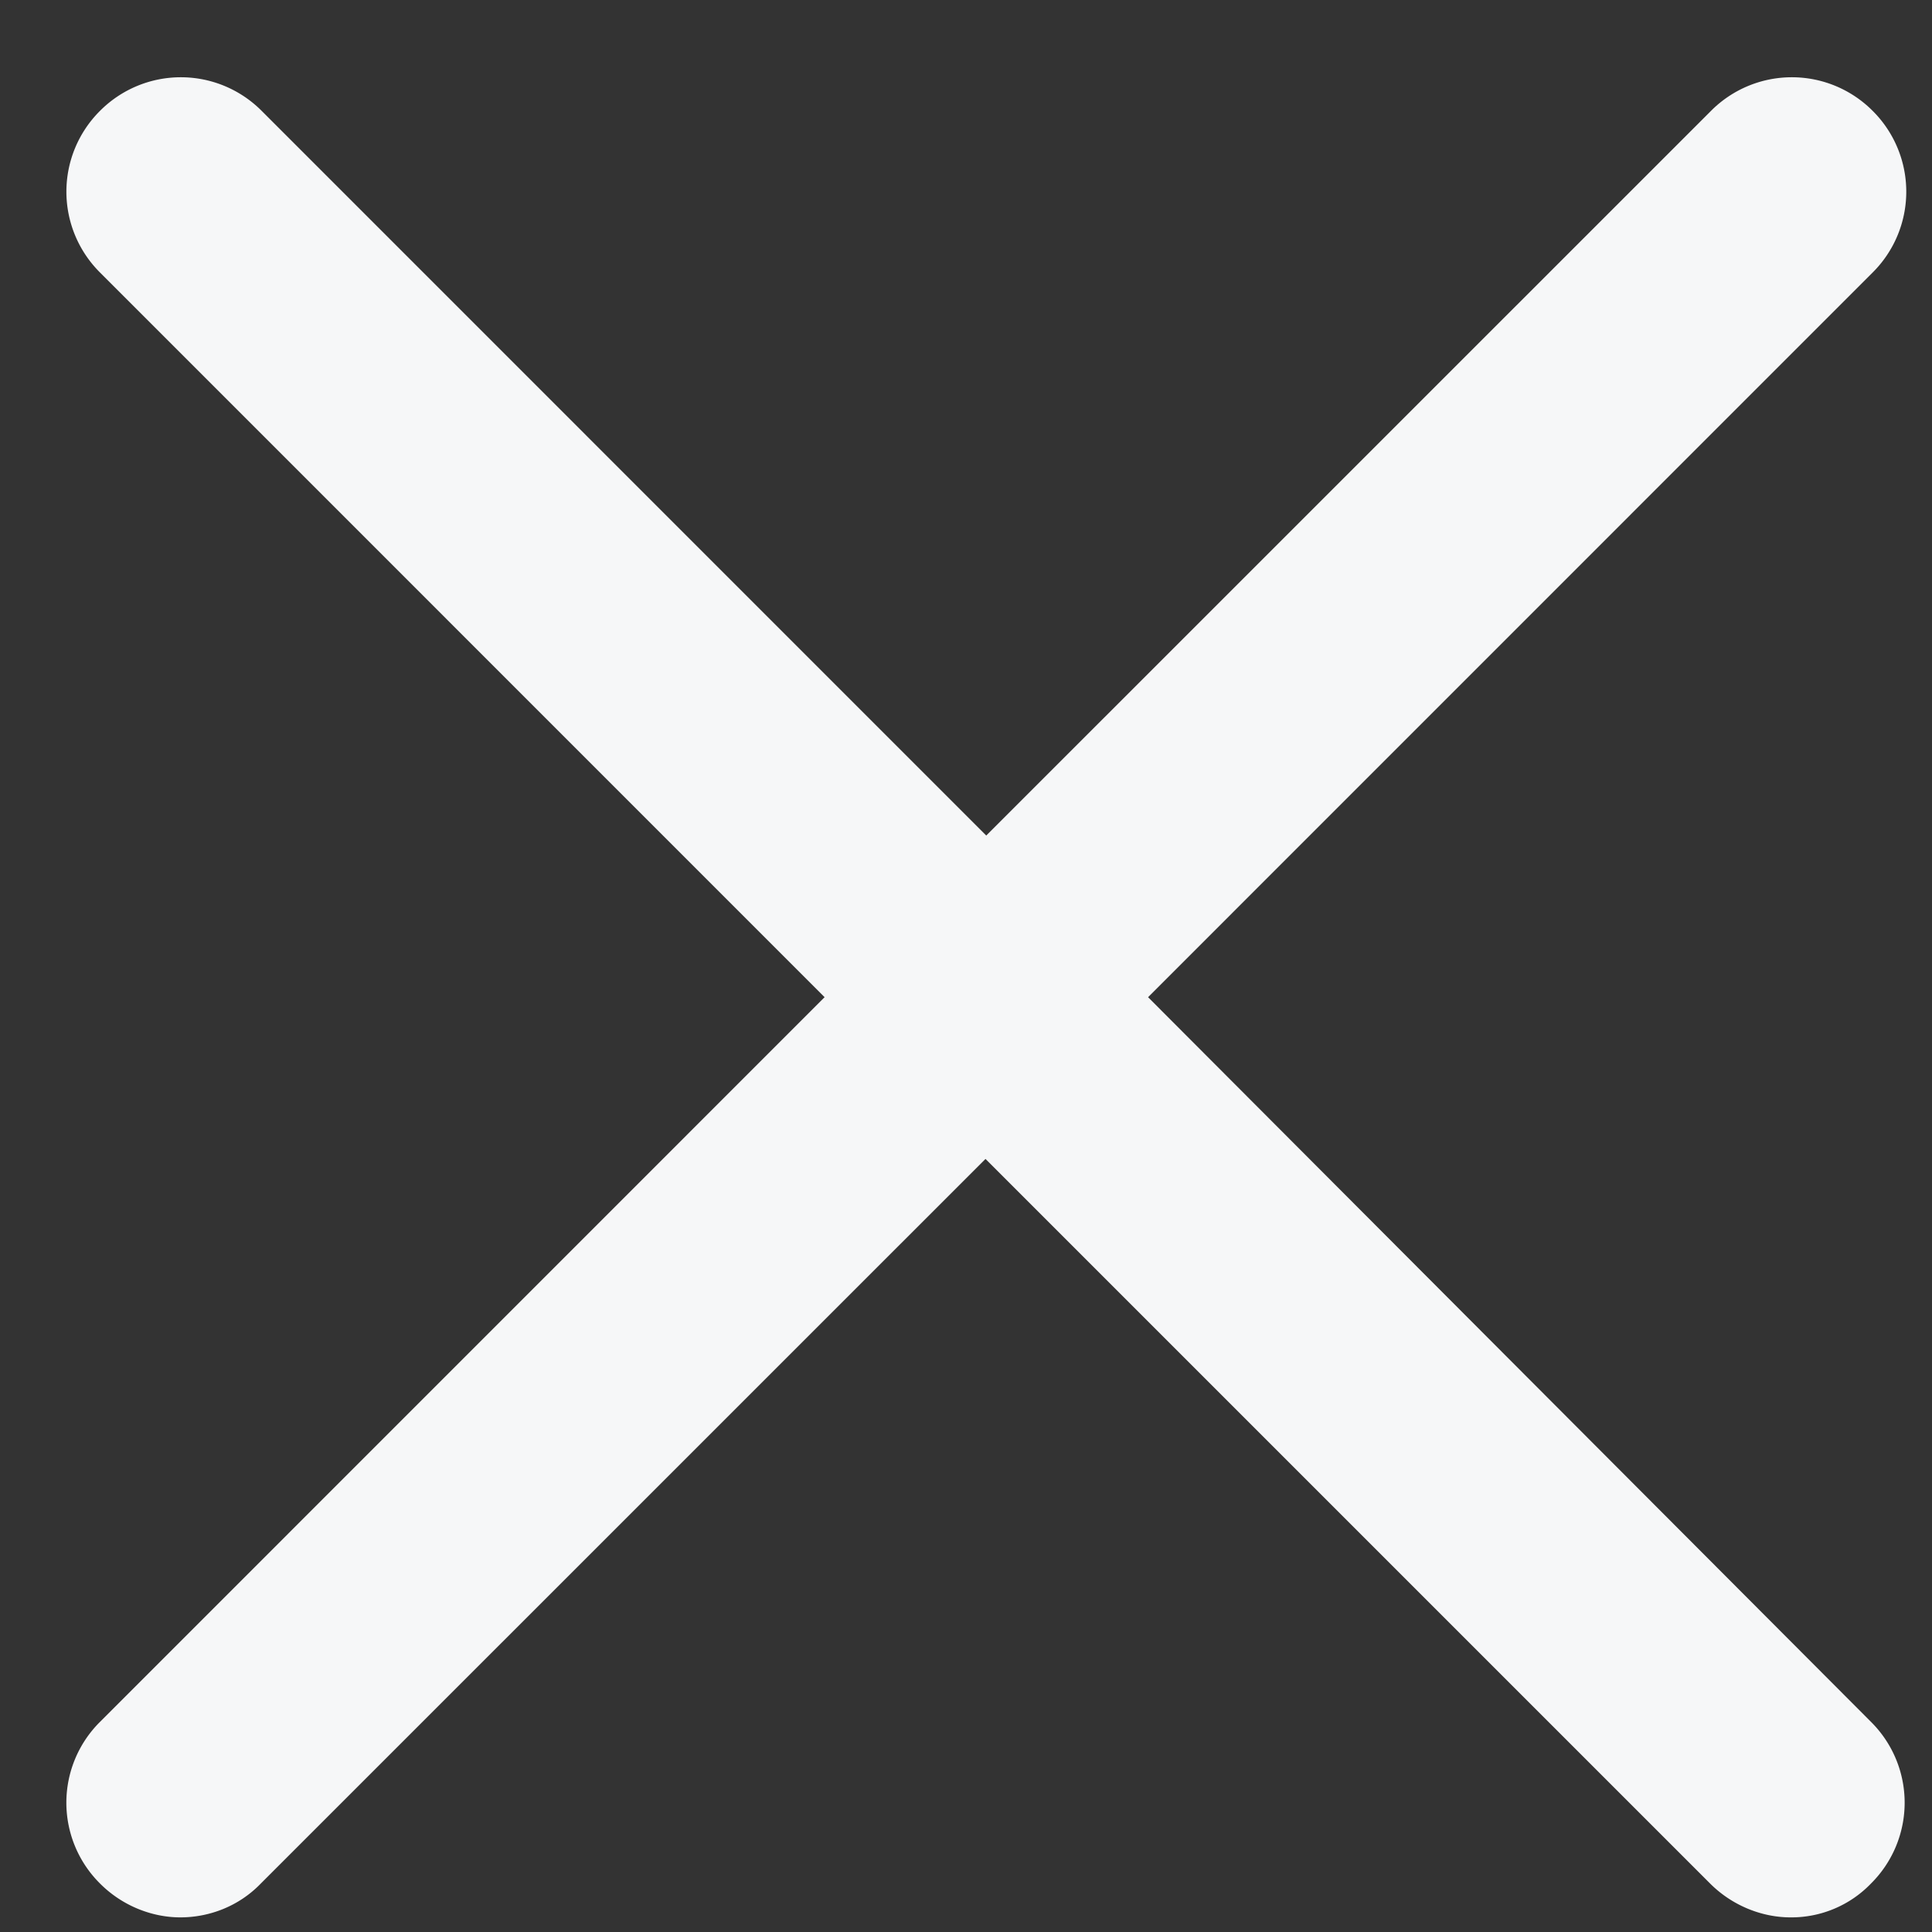 <svg width="21" height="21" fill="none" xmlns="http://www.w3.org/2000/svg"><rect width="100%" height="100%" fill="#333333" stroke="none"/><path d="M20.355 1.205a1.239 1.239 0 00-1.757 0L10.72 9.082 2.844 1.205a1.239 1.239 0 00-1.757 0 1.239 1.239 0 000 1.757l7.876 7.877-7.876 7.877a1.238 1.238 0 000 1.757c.239.24.561.368.874.368.313 0 .635-.12.874-.368l7.877-7.876 7.876 7.876c.24.24.562.368.875.368a1.2 1.2 0 00.874-.368 1.238 1.238 0 000-1.757l-7.858-7.877 7.876-7.877a1.239 1.239 0 000-1.757z" fill="#F6F7F8"/></svg>